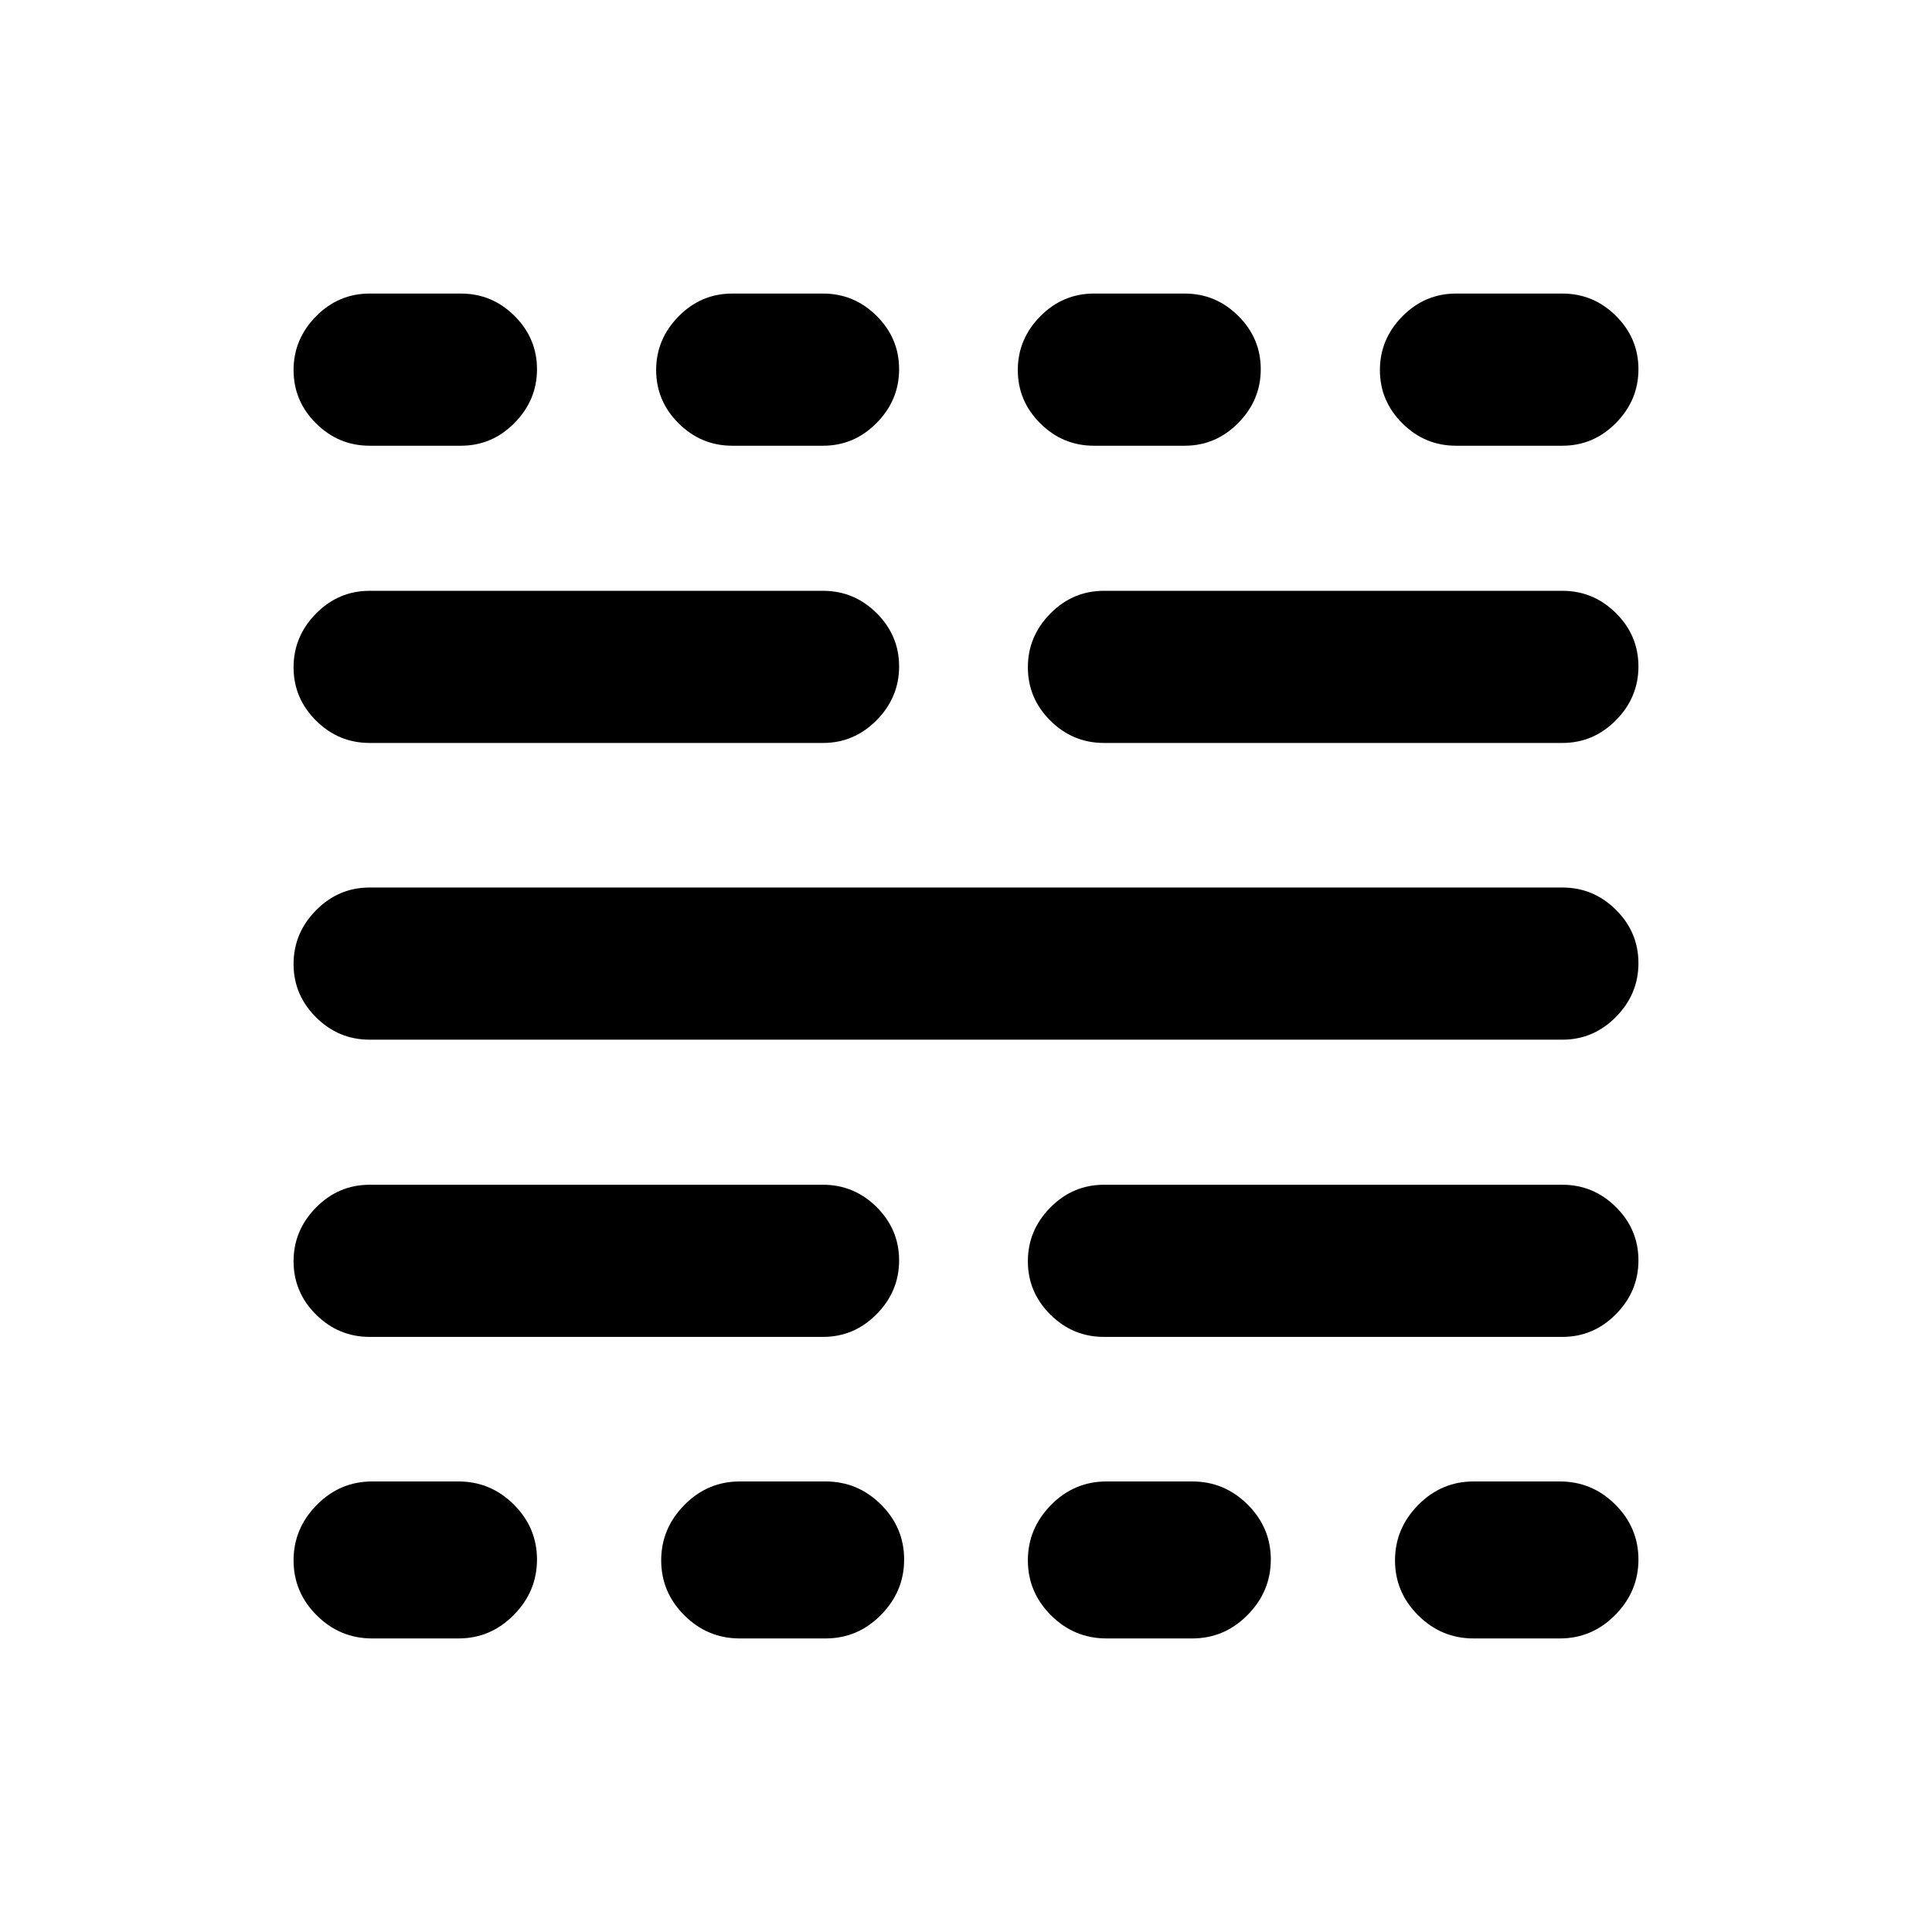 <svg xmlns="http://www.w3.org/2000/svg" height="20" viewBox="0 -960 960 960" width="20"><path d="M184.87-145.87q-15.95 0-27.48-11.46-11.52-11.47-11.52-27.33 0-15.86 11.52-27.54 11.53-11.67 27.48-11.67h42.96q15.95 0 27.47 11.46 11.53 11.47 11.53 27.33 0 15.86-11.53 27.54-11.52 11.67-27.47 11.67h-42.96Zm-1.2-149.83q-15.47 0-26.64-11.1-11.16-11.1-11.16-26.49 0-15.38 11.16-26.7 11.17-11.31 26.64-11.31h225.29q15.47 0 26.64 11.1 11.16 11.1 11.16 26.49 0 15.38-11.16 26.7-11.17 11.31-26.64 11.31H183.67Zm0-147.69q-15.47 0-26.64-11.11-11.16-11.1-11.16-26.49 0-15.38 11.16-26.69Q168.2-519 183.67-519h592.66q15.47 0 26.64 11.1 11.16 11.11 11.16 26.49 0 15.39-11.16 26.7-11.17 11.32-26.64 11.32H183.67Zm0-147.44q-15.47 0-26.64-11.1-11.16-11.11-11.16-26.49 0-15.38 11.16-26.7 11.17-11.31 26.64-11.31h225.29q15.47 0 26.64 11.1 11.16 11.1 11.16 26.49 0 15.38-11.16 26.7-11.17 11.31-26.64 11.31H183.67Zm0-147.69q-15.47 0-26.64-11.11-11.16-11.1-11.16-26.49 0-15.38 11.16-26.7 11.17-11.31 26.64-11.31h45.35q15.48 0 26.64 11.1 11.17 11.11 11.17 26.49 0 15.39-11.17 26.7-11.16 11.32-26.64 11.32h-45.35Zm183.87 592.65q-15.95 0-27.47-11.46-11.53-11.47-11.53-27.33 0-15.86 11.53-27.54 11.52-11.67 27.47-11.67h42.72q15.95 0 27.48 11.46 11.52 11.47 11.52 27.33 0 15.86-11.52 27.54-11.53 11.67-27.48 11.67h-42.72Zm-3.69-592.65q-15.48 0-26.64-11.11-11.17-11.1-11.17-26.49 0-15.38 11.17-26.7 11.16-11.31 26.64-11.31h45.11q15.47 0 26.64 11.1 11.16 11.11 11.16 26.49 0 15.39-11.16 26.7-11.17 11.32-26.64 11.32h-45.11Zm185.89 592.65q-15.95 0-27.48-11.46-11.52-11.47-11.52-27.33 0-15.86 11.52-27.54 11.53-11.67 27.48-11.67h42.72q15.95 0 27.47 11.46 11.53 11.47 11.53 27.33 0 15.86-11.53 27.54-11.52 11.67-27.47 11.67h-42.72Zm-1.2-149.83q-15.47 0-26.64-11.1-11.16-11.1-11.16-26.49 0-15.38 11.16-26.7 11.17-11.31 26.64-11.31h227.79q15.47 0 26.64 11.1 11.16 11.1 11.16 26.49 0 15.38-11.16 26.7-11.17 11.31-26.64 11.31H548.54Zm0-295.13q-15.47 0-26.64-11.1-11.16-11.11-11.16-26.49 0-15.38 11.16-26.7 11.17-11.31 26.64-11.31h227.79q15.47 0 26.64 11.1 11.16 11.1 11.16 26.49 0 15.38-11.16 26.7-11.17 11.31-26.64 11.31H548.54Zm-5-147.69q-15.47 0-26.64-11.11-11.16-11.1-11.16-26.49 0-15.38 11.16-26.7 11.17-11.31 26.64-11.31h45.11q15.48 0 26.64 11.1 11.17 11.11 11.17 26.49 0 15.39-11.17 26.7-11.16 11.32-26.64 11.32h-45.11Zm188.63 592.65q-15.95 0-27.47-11.46-11.53-11.47-11.53-27.33 0-15.86 11.53-27.54 11.52-11.67 27.47-11.67h42.96q15.95 0 27.48 11.46 11.52 11.47 11.52 27.33 0 15.86-11.52 27.54-11.53 11.67-27.48 11.67h-42.96Zm-8.69-592.65q-15.48 0-26.64-11.11-11.17-11.1-11.17-26.49 0-15.38 11.17-26.7 11.16-11.31 26.64-11.31h52.85q15.47 0 26.64 11.1 11.16 11.11 11.16 26.49 0 15.39-11.16 26.7-11.17 11.32-26.64 11.32h-52.85Z"/></svg>